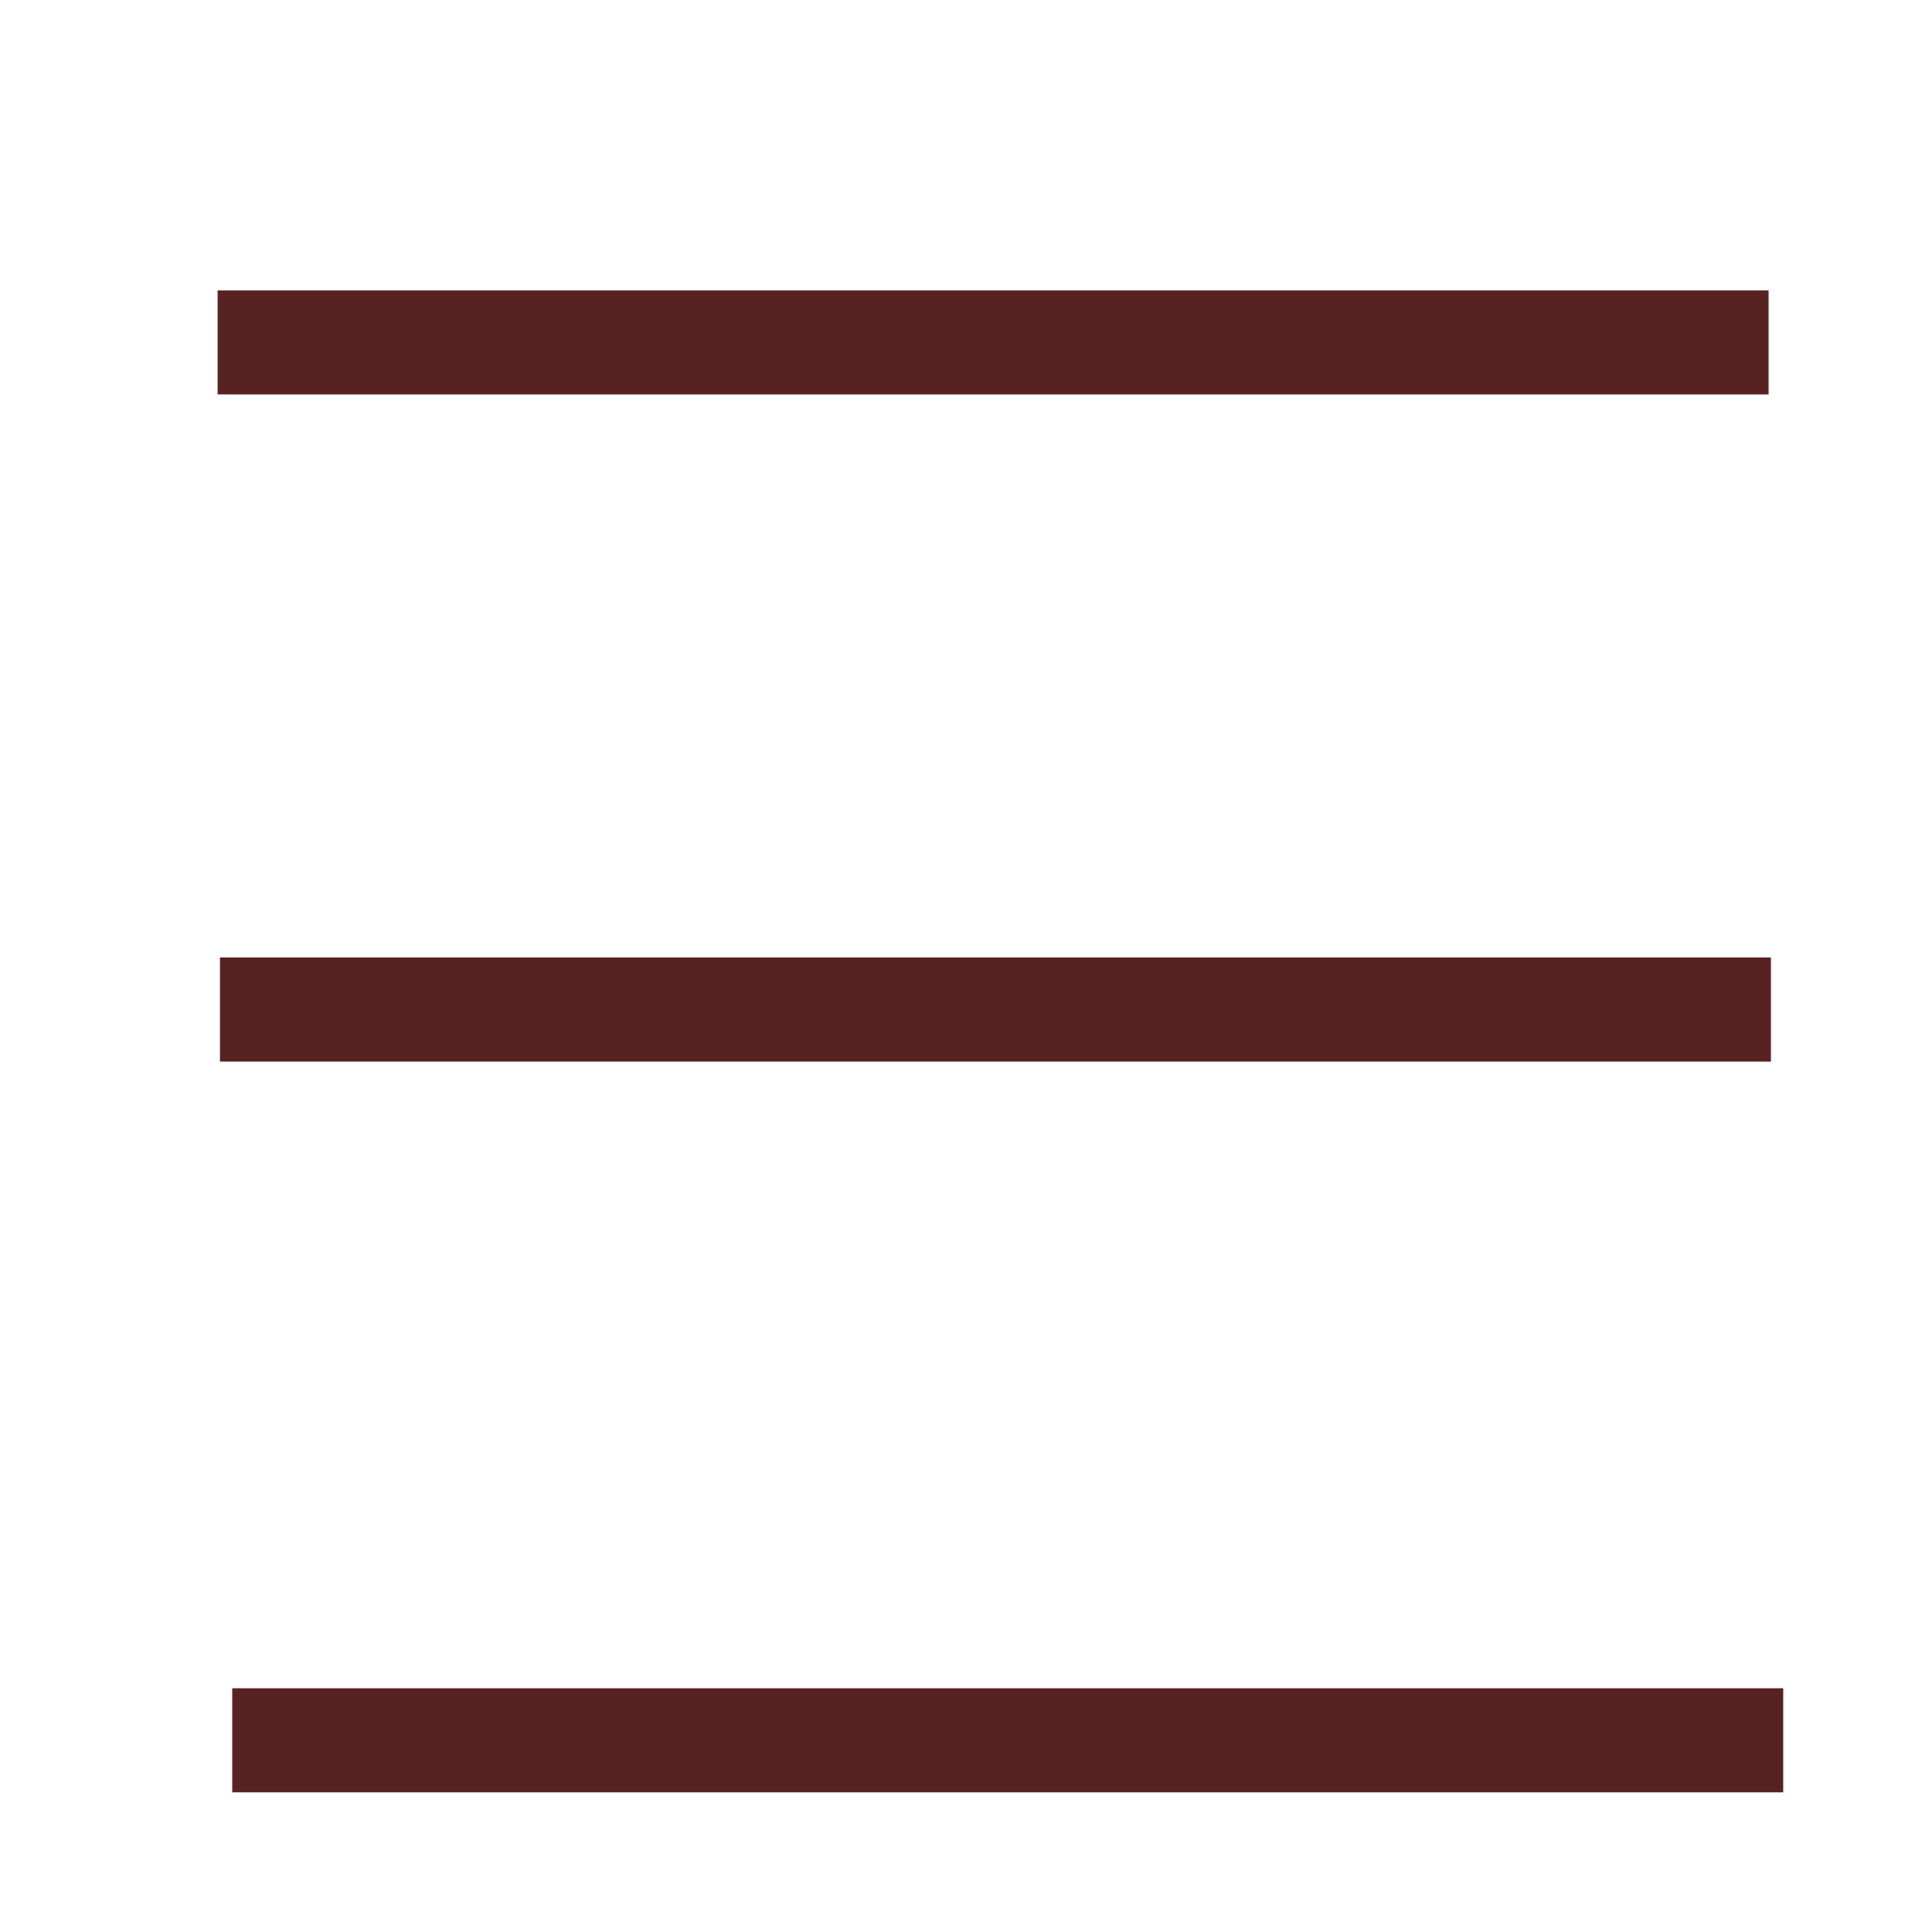 <?xml version="1.0" encoding="UTF-8" standalone="no"?>
<!-- Created with Inkscape (http://www.inkscape.org/) -->

<svg
   width="512"
   height="512"
   viewBox="0 0 135.467 135.467"
   version="1.1"
   id="svg1"
   inkscape:version="1.3.1 (1:1.3.1+202311172155+91b66b0783)"
   sodipodi:docname="menu_td.svg"
   xml:space="preserve"
   xmlns:inkscape="http://www.inkscape.org/namespaces/inkscape"
   xmlns:sodipodi="http://sodipodi.sourceforge.net/DTD/sodipodi-0.dtd"
   xmlns="http://www.w3.org/2000/svg"
   xmlns:svg="http://www.w3.org/2000/svg"><sodipodi:namedview
     id="namedview1"
     pagecolor="#ffffff"
     bordercolor="#000000"
     borderopacity="0.25"
     inkscape:showpageshadow="2"
     inkscape:pageopacity="0.0"
     inkscape:pagecheckerboard="0"
     inkscape:deskcolor="#d1d1d1"
     inkscape:document-units="mm"
     inkscape:zoom="0.95245141"
     inkscape:cx="262.48058"
     inkscape:cy="324.426"
     inkscape:window-width="1850"
     inkscape:window-height="1002"
     inkscape:window-x="70"
     inkscape:window-y="41"
     inkscape:window-maximized="1"
     inkscape:current-layer="layer1"
     showguides="false"
     showgrid="true"><inkscape:grid
       id="grid22"
       units="mm"
       originx="0"
       originy="0"
       spacingx="1"
       spacingy="1"
       empcolor="#0099e5"
       empopacity="0.302"
       color="#0099e5"
       opacity="0.149"
       empspacing="5"
       dotted="false"
       gridanglex="30"
       gridanglez="30"
       visible="true" /></sodipodi:namedview><defs
     id="defs1"><filter
       style="color-interpolation-filters:sRGB;"
       inkscape:label="Drop Shadow"
       id="filter372"
       x="-0.095"
       y="-0.737"
       width="1.241"
       height="2.874"><feFlood
         result="flood"
         in="SourceGraphic"
         flood-opacity="0.898"
         flood-color="rgb(0,0,50)"
         id="feFlood371" /><feGaussianBlur
         result="blur"
         in="SourceGraphic"
         stdDeviation="3"
         id="feGaussianBlur371" /><feOffset
         result="offset"
         in="blur"
         dx="6"
         dy="6"
         id="feOffset371" /><feComposite
         result="comp1"
         operator="in"
         in="flood"
         in2="offset"
         id="feComposite371" /><feComposite
         result="comp2"
         operator="over"
         in="SourceGraphic"
         in2="comp1"
         id="feComposite372" /></filter><filter
       style="color-interpolation-filters:sRGB;"
       inkscape:label="Drop Shadow"
       id="filter374"
       x="-0.095"
       y="-0.737"
       width="1.241"
       height="2.874"><feFlood
         result="flood"
         in="SourceGraphic"
         flood-opacity="0.898"
         flood-color="rgb(0,0,50)"
         id="feFlood372" /><feGaussianBlur
         result="blur"
         in="SourceGraphic"
         stdDeviation="3"
         id="feGaussianBlur372" /><feOffset
         result="offset"
         in="blur"
         dx="6"
         dy="6"
         id="feOffset372" /><feComposite
         result="comp1"
         operator="in"
         in="flood"
         in2="offset"
         id="feComposite373" /><feComposite
         result="comp2"
         operator="over"
         in="SourceGraphic"
         in2="comp1"
         id="feComposite374" /></filter><filter
       style="color-interpolation-filters:sRGB;"
       inkscape:label="Drop Shadow"
       id="filter376"
       x="-0.095"
       y="-0.737"
       width="1.241"
       height="2.874"><feFlood
         result="flood"
         in="SourceGraphic"
         flood-opacity="0.898"
         flood-color="rgb(0,0,50)"
         id="feFlood374" /><feGaussianBlur
         result="blur"
         in="SourceGraphic"
         stdDeviation="3"
         id="feGaussianBlur374" /><feOffset
         result="offset"
         in="blur"
         dx="6"
         dy="6"
         id="feOffset374" /><feComposite
         result="comp1"
         operator="in"
         in="flood"
         in2="offset"
         id="feComposite375" /><feComposite
         result="comp2"
         operator="over"
         in="SourceGraphic"
         in2="comp1"
         id="feComposite376" /></filter></defs><g
     inkscape:label="Слой 1"
     inkscape:groupmode="layer"
     id="layer1"><rect
       style="fill:#582222;stroke:#ffffff;stroke-width:7.697;stroke-linejoin:round;stroke-dasharray:none;paint-order:stroke fill markers;filter:url(#filter372);stroke-dashoffset:0;stroke-opacity:1"
       id="rect1"
       width="116.447"
       height="14.994"
       x="5.41"
       y="10.512" /><rect
       style="fill:#582222;stroke:#ffffff;stroke-width:7.697;stroke-linejoin:round;stroke-dasharray:none;paint-order:stroke fill markers;filter:url(#filter374);stroke-opacity:1"
       id="rect1-2"
       width="116.447"
       height="14.994"
       x="6.436"
       y="108.529" /><rect
       style="fill:#582222;stroke:#ffffff;stroke-width:7.697;stroke-linejoin:round;stroke-dasharray:none;paint-order:stroke fill markers;filter:url(#filter376);stroke-opacity:1"
       id="rect1-5"
       width="116.447"
       height="14.994"
       x="5.575"
       y="57.29" /></g></svg>
